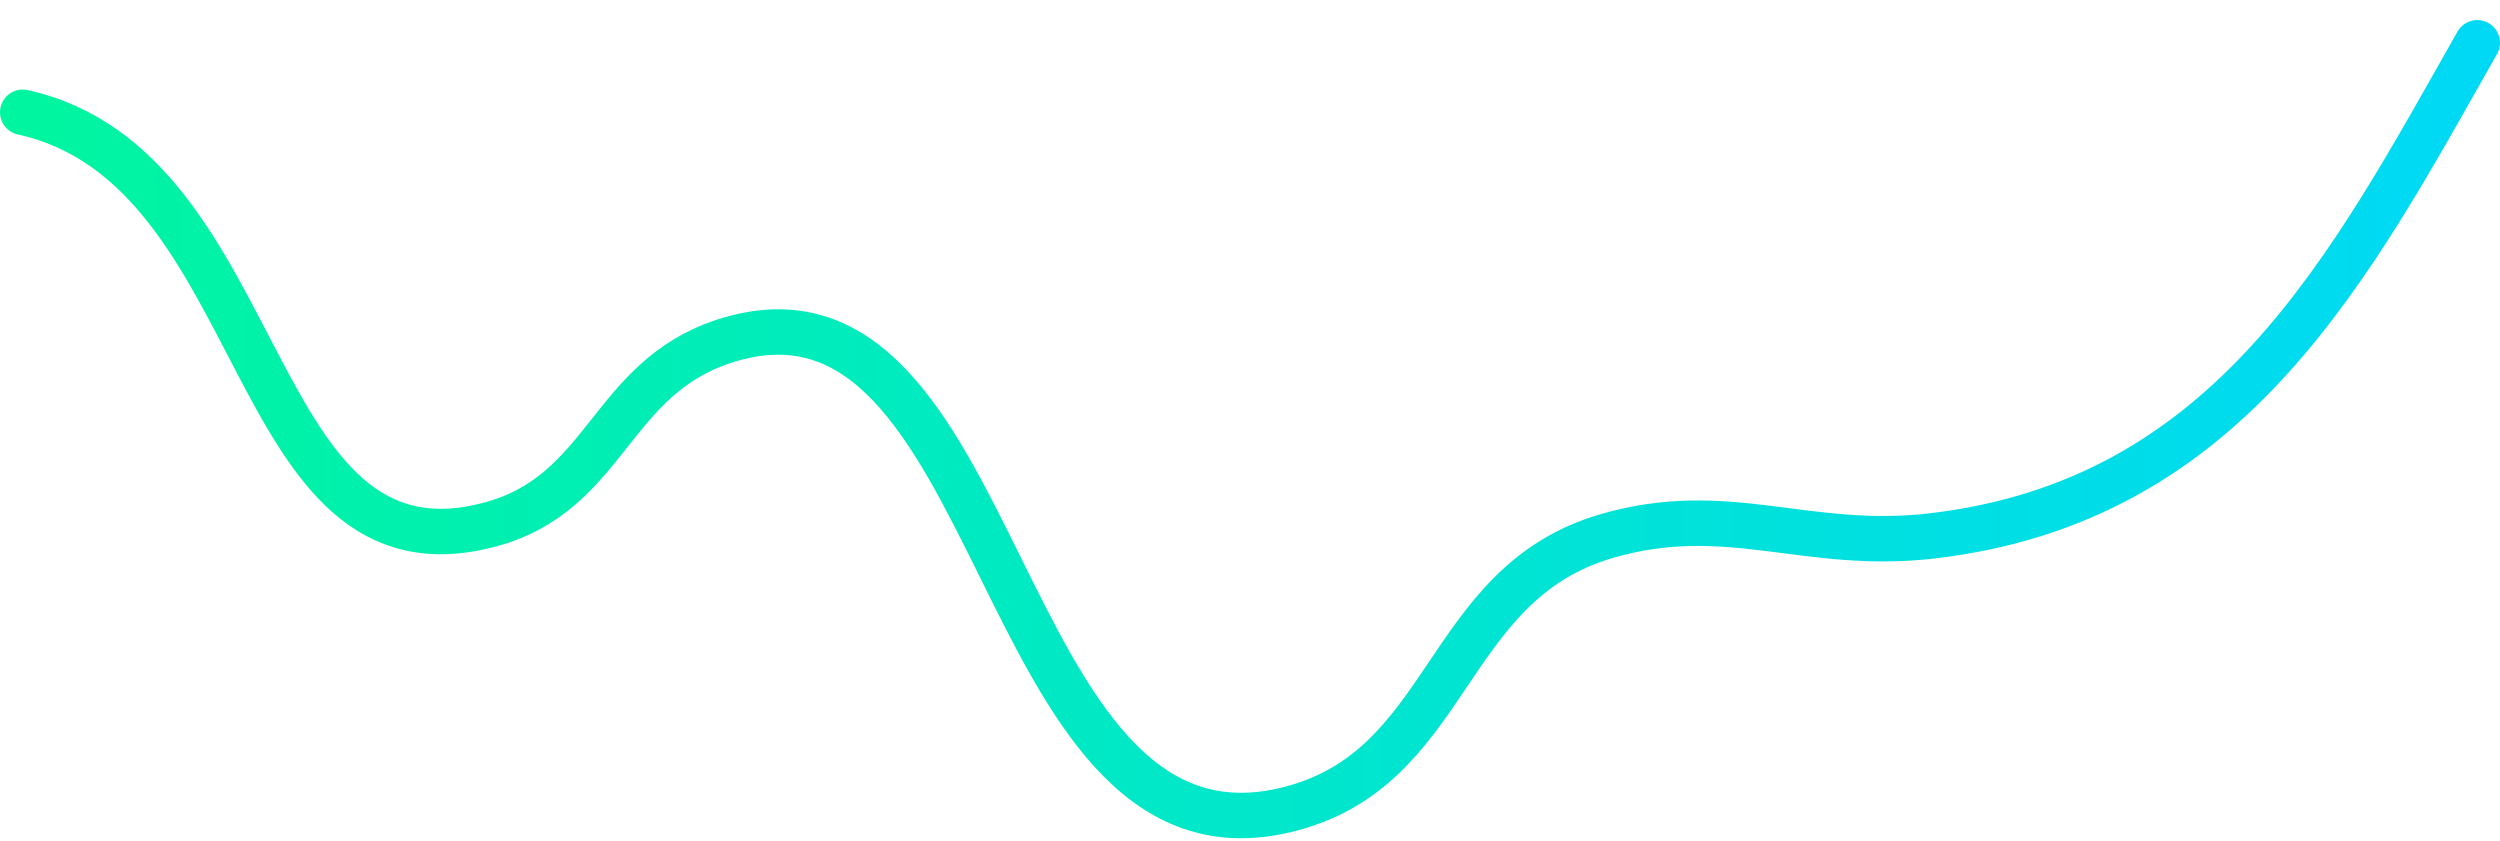 <svg width="110" height="37" viewBox="0 0 110 37" fill="none" xmlns="http://www.w3.org/2000/svg">
<path d="M1 4.94C12.022 7.37 10.704 25.998 21.571 23.077C26.712 21.695 26.816 16.659 31.857 15.016C44.294 10.964 43.577 38.546 56.429 35.672C63.925 33.996 63.367 25.709 70.714 23.581C76.014 22.046 79.469 24.224 85 23.581C98.164 22.051 103.419 11.713 109 1.883" stroke="url(#paint0_linear_38_1079)" stroke-width="2" stroke-linecap="round"/>
<defs>
<linearGradient id="paint0_linear_38_1079" x1="1" y1="18.883" x2="109" y2="18.883" gradientUnits="userSpaceOnUse">
<stop stop-color="#00F5A0"/>
<stop offset="1" stop-color="#00D9F5"/>
</linearGradient>
</defs>
</svg>

